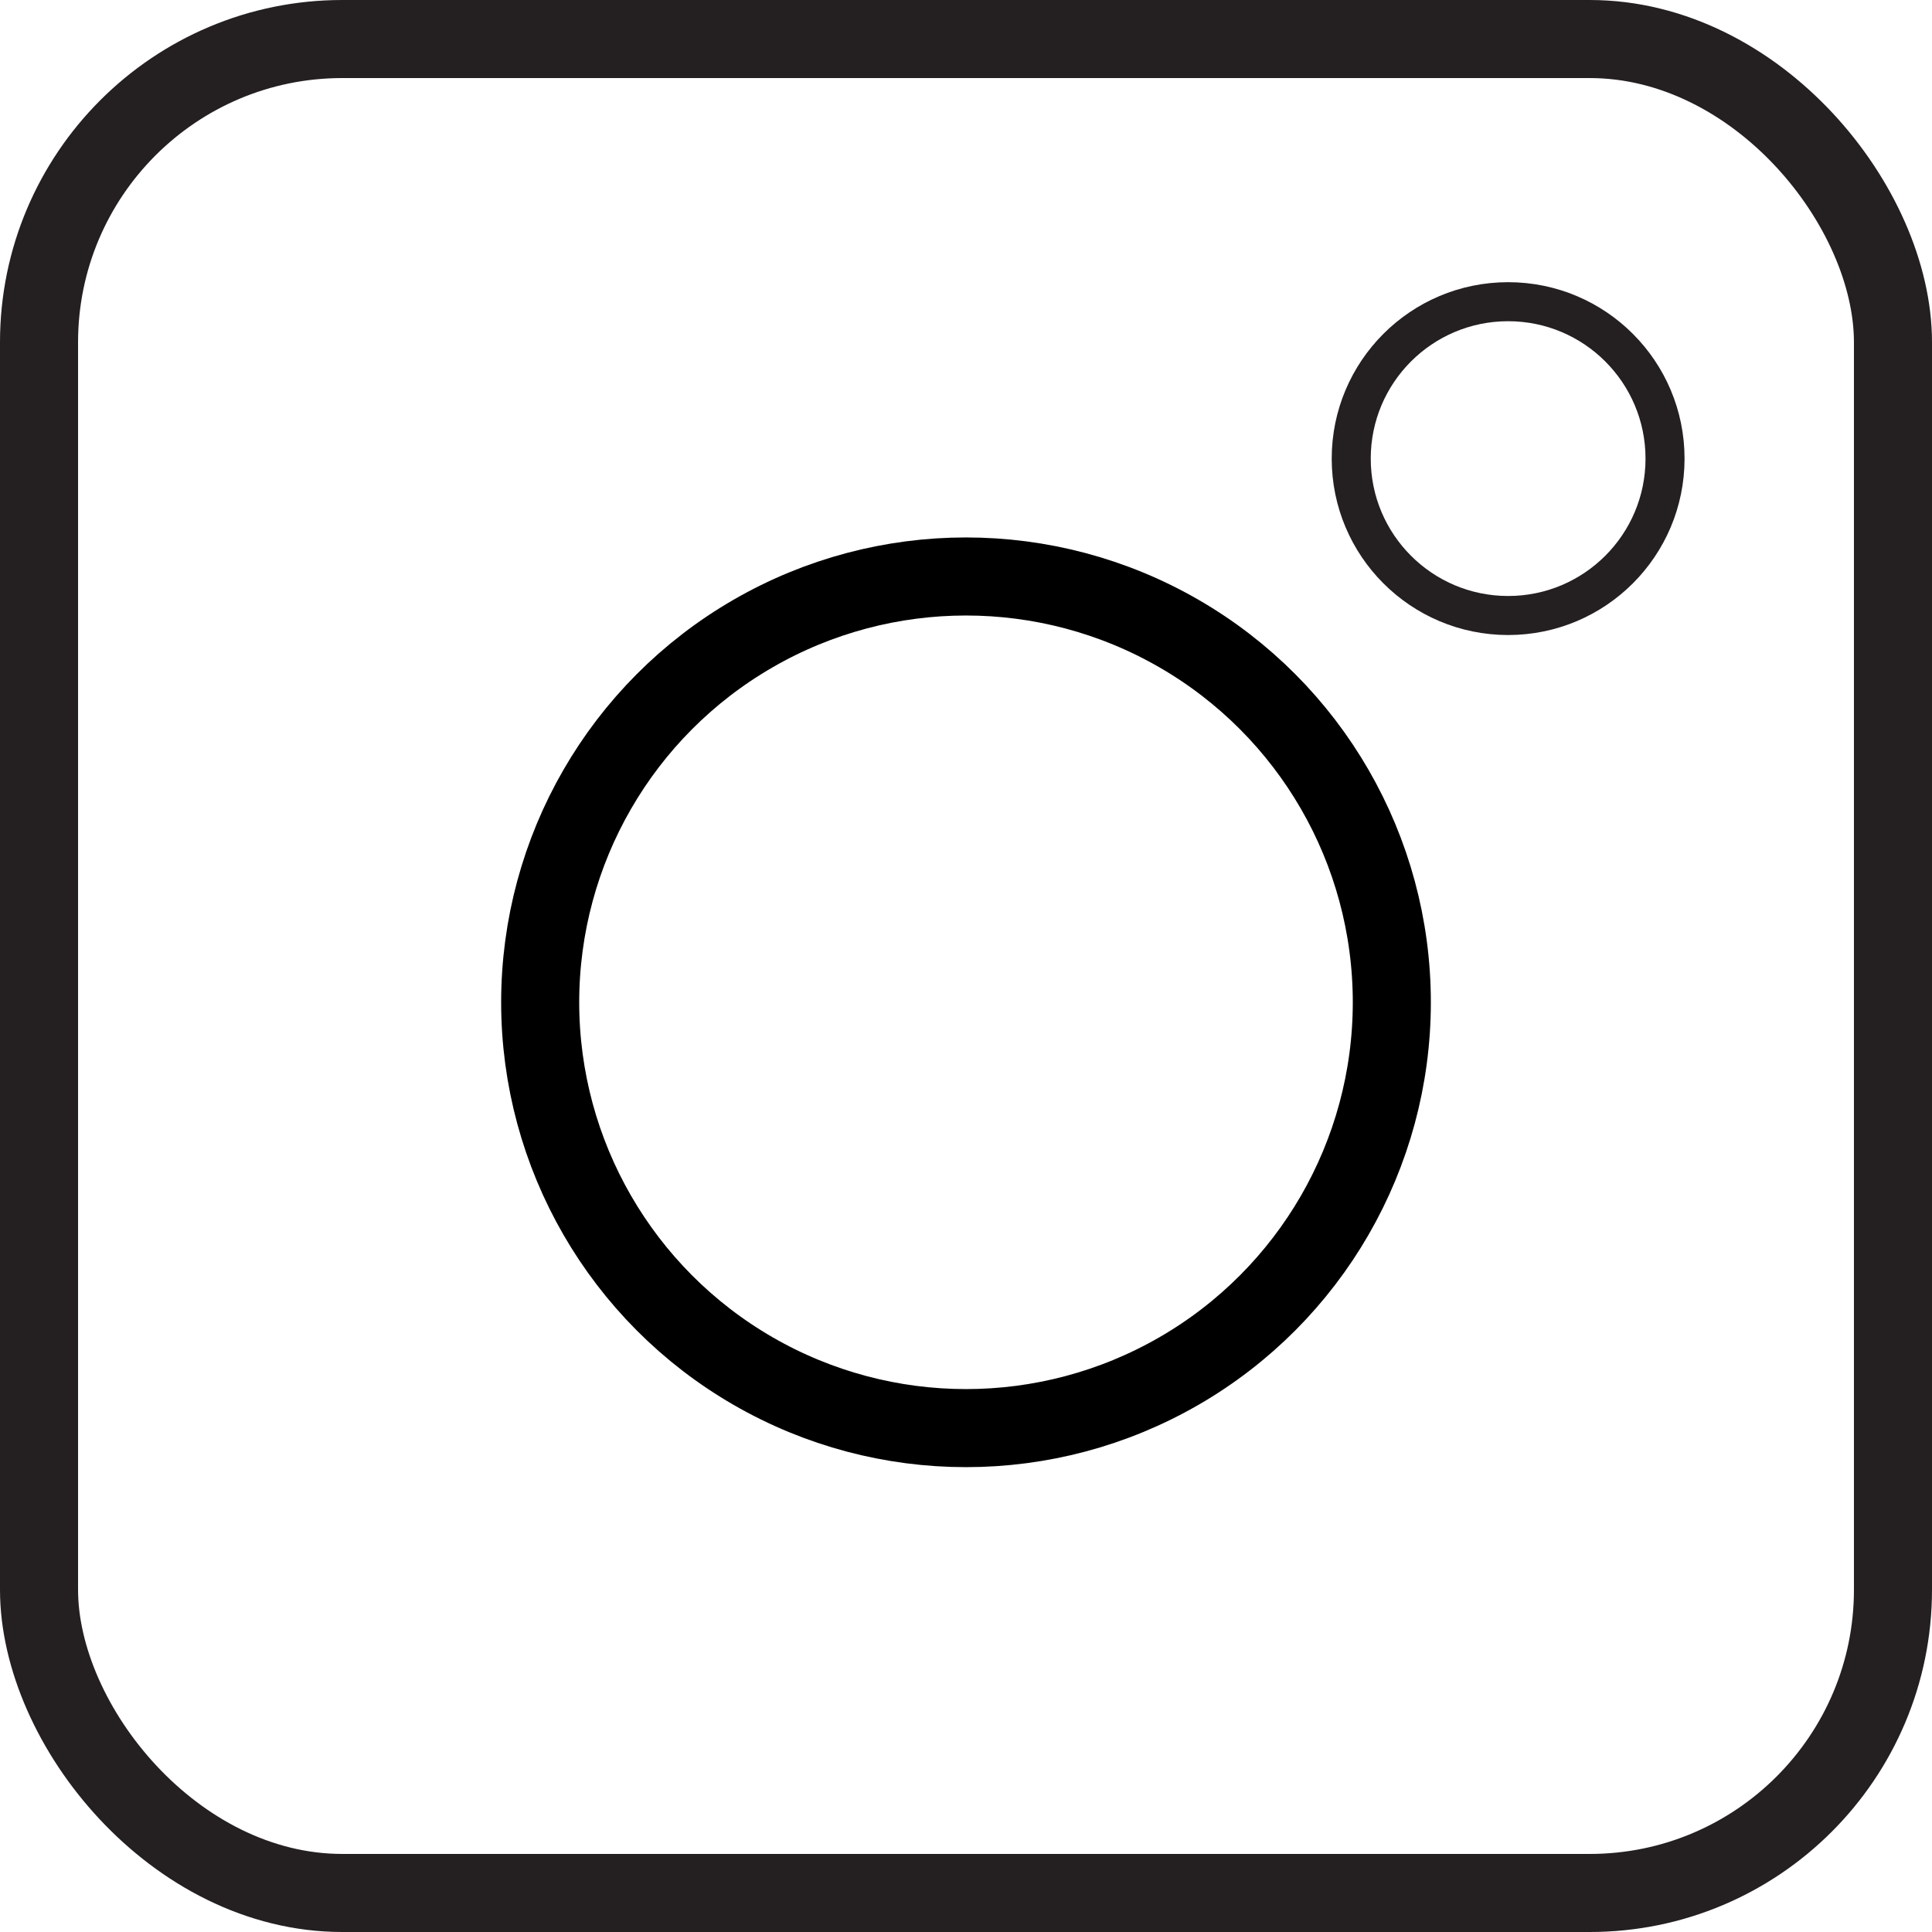 <svg xmlns="http://www.w3.org/2000/svg" viewBox="0 0 49.5 49.5"><defs><style>.cls-1,.cls-2,.cls-3{fill:none;stroke-miterlimit:10;}.cls-1,.cls-3{stroke:#241f20;}.cls-1,.cls-2{stroke-width:2px;}.cls-2{stroke:#000;}</style></defs><g id="Layer_2" data-name="Layer 2"><g id="Layer_1-2" data-name="Layer 1"><rect class="cls-1" x="1" y="1" width="47.5" height="47.5" rx="7.77"/><circle class="cls-2" cx="24.75" cy="25.68" r="10.91"/><circle class="cls-3" cx="38.64" cy="11.75" r="4.02"/></g></g></svg>
